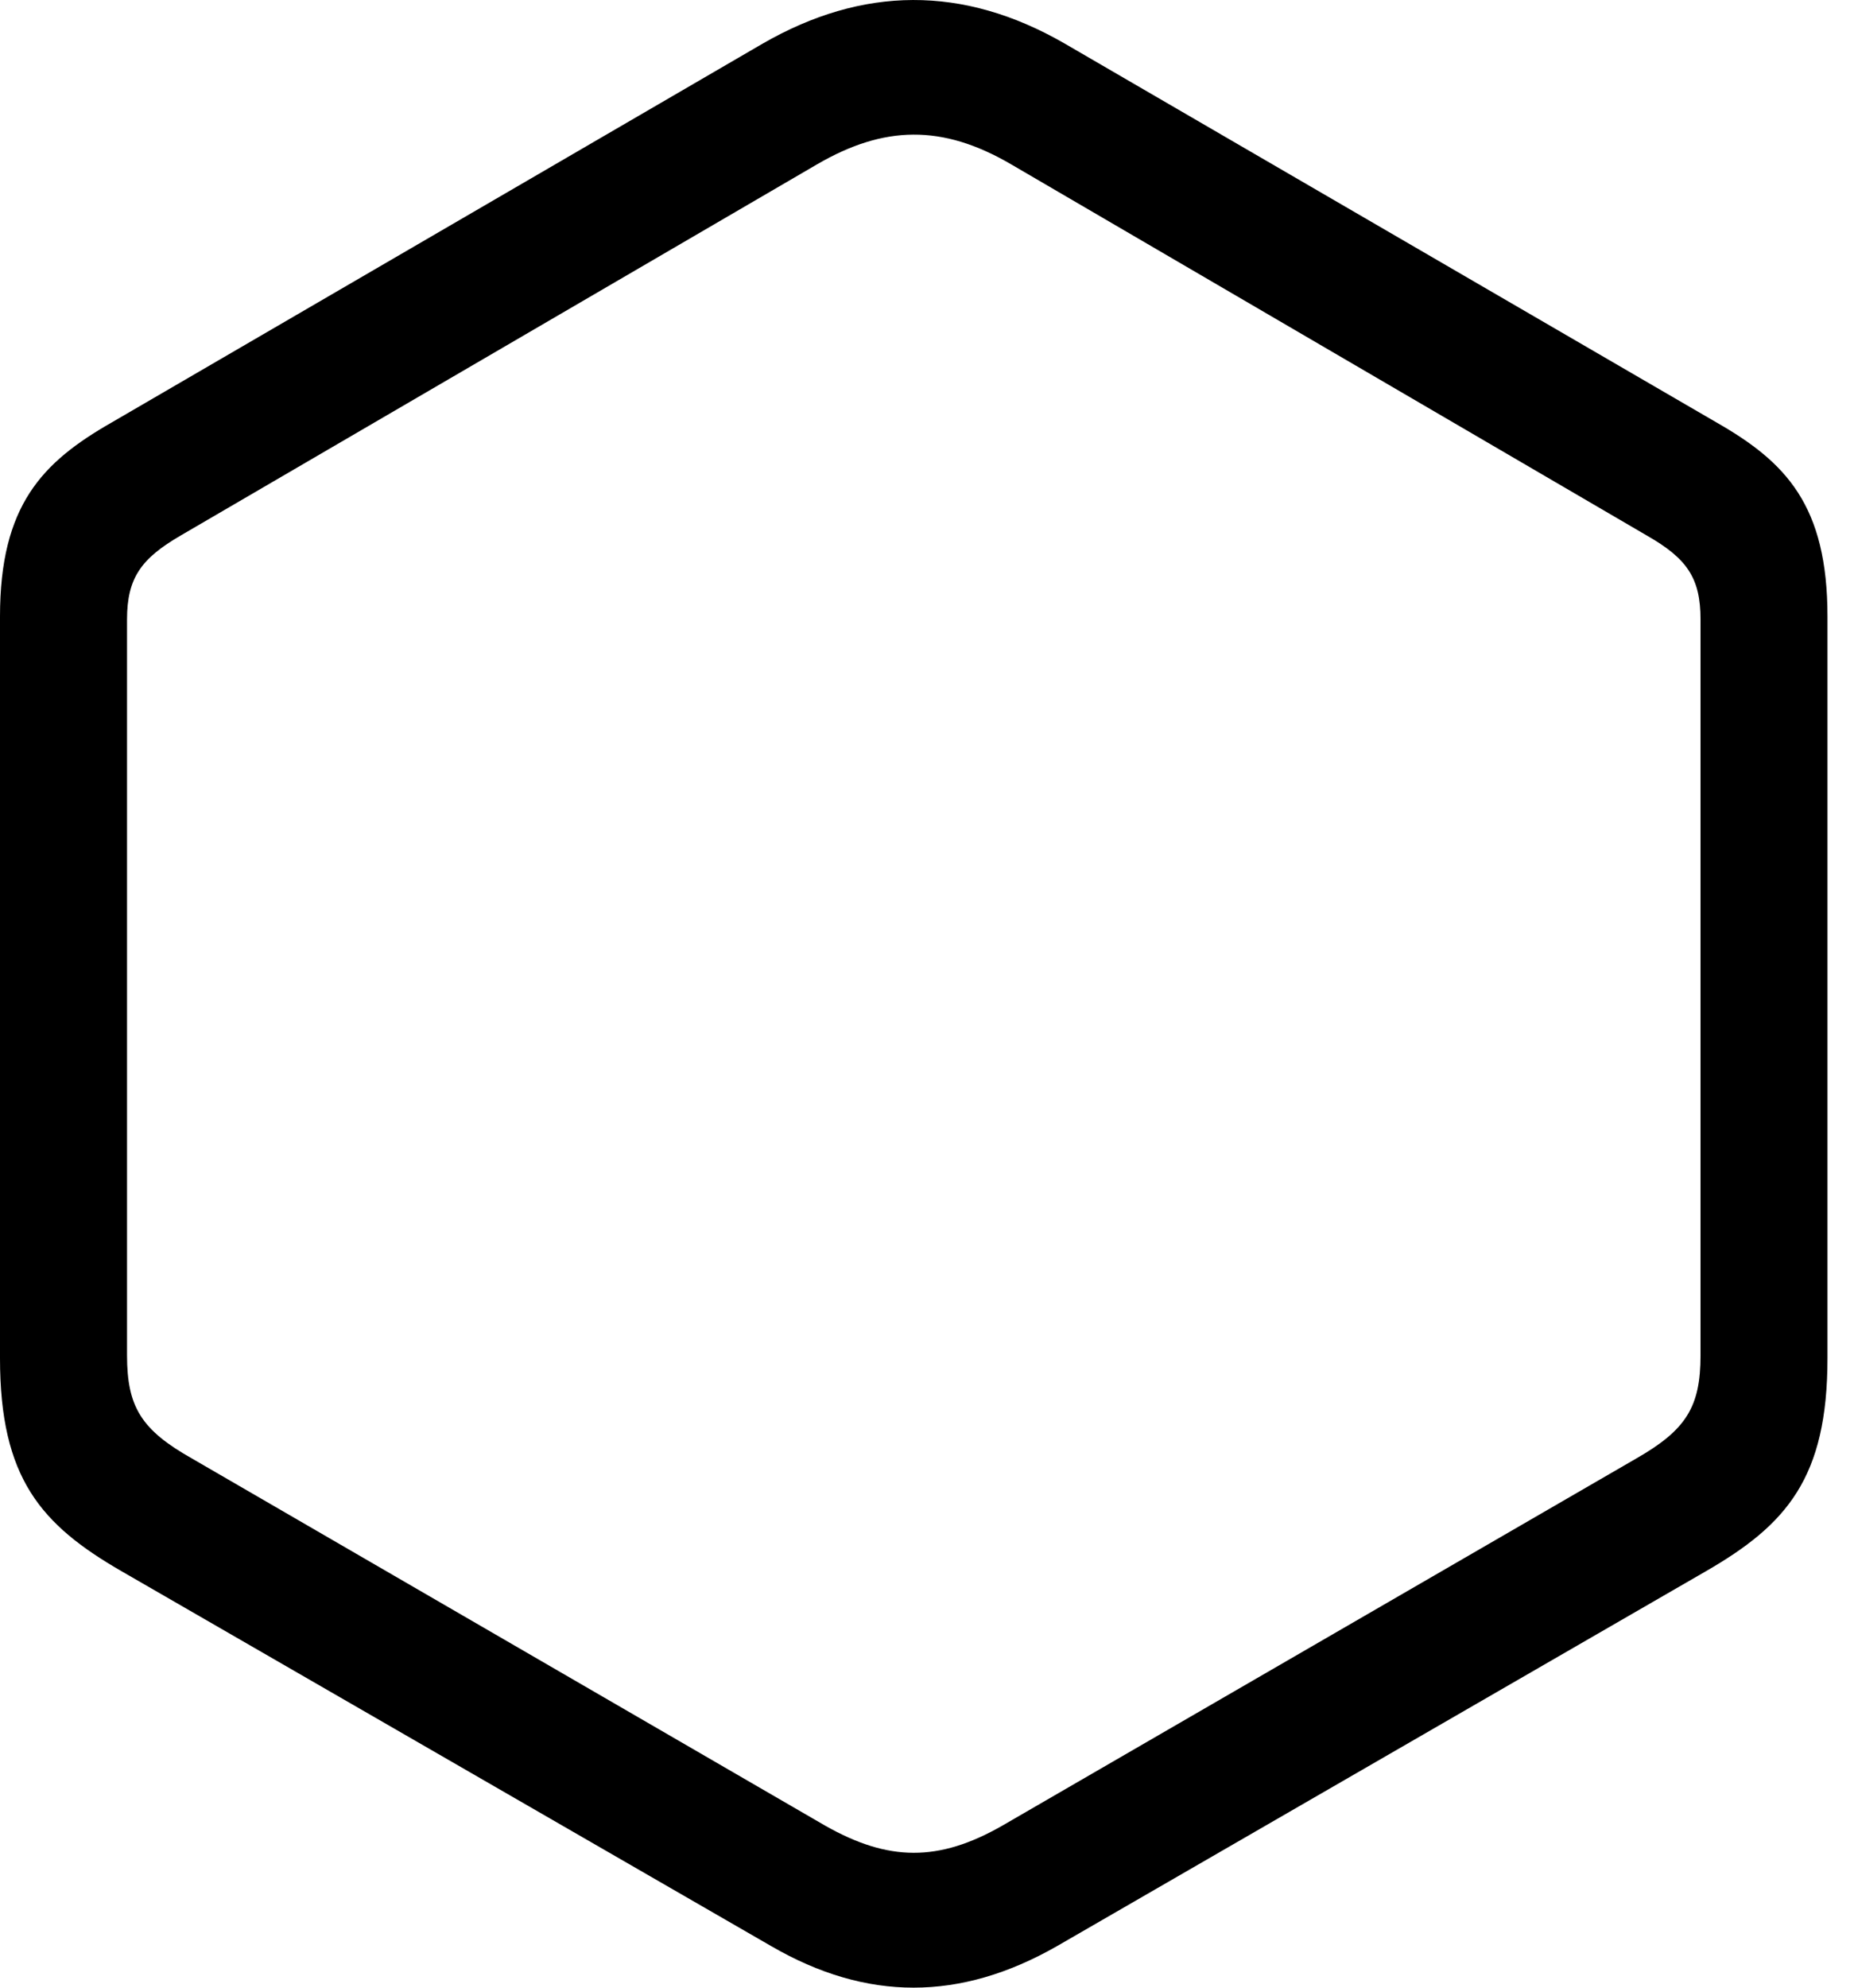 <svg version="1.1" xmlns="http://www.w3.org/2000/svg" xmlns:xlink="http://www.w3.org/1999/xlink" width="25.234" height="27.036" viewBox="0 0 25.234 27.036">
 <g>
  <rect height="27.036" opacity="0" width="25.234" x="0" y="0"/>
  <path d="M1.66 21.375L10.498 26.472C11.797 27.224 13.066 27.224 14.385 26.472L23.213 21.375C24.316 20.74 24.873 20.105 24.873 18.474L24.873 8.386C24.873 6.873 24.307 6.287 23.369 5.75L14.492 0.593C13.105-0.207 11.738-0.188 10.381 0.593L1.514 5.75C0.576 6.287 0 6.873 0 8.386L0 18.474C0 20.105 0.557 20.74 1.66 21.375ZM2.617 19.841C1.924 19.451 1.729 19.138 1.729 18.435L1.729 8.425C1.729 7.859 1.924 7.595 2.461 7.283L11.123 2.234C12.031 1.707 12.822 1.687 13.76 2.234L22.412 7.283C22.959 7.595 23.145 7.859 23.145 8.425L23.145 18.435C23.145 19.138 22.949 19.451 22.266 19.841L13.643 24.832C12.773 25.33 12.09 25.32 11.23 24.832Z" fill="currentColor"/>
 </g>
</svg>
